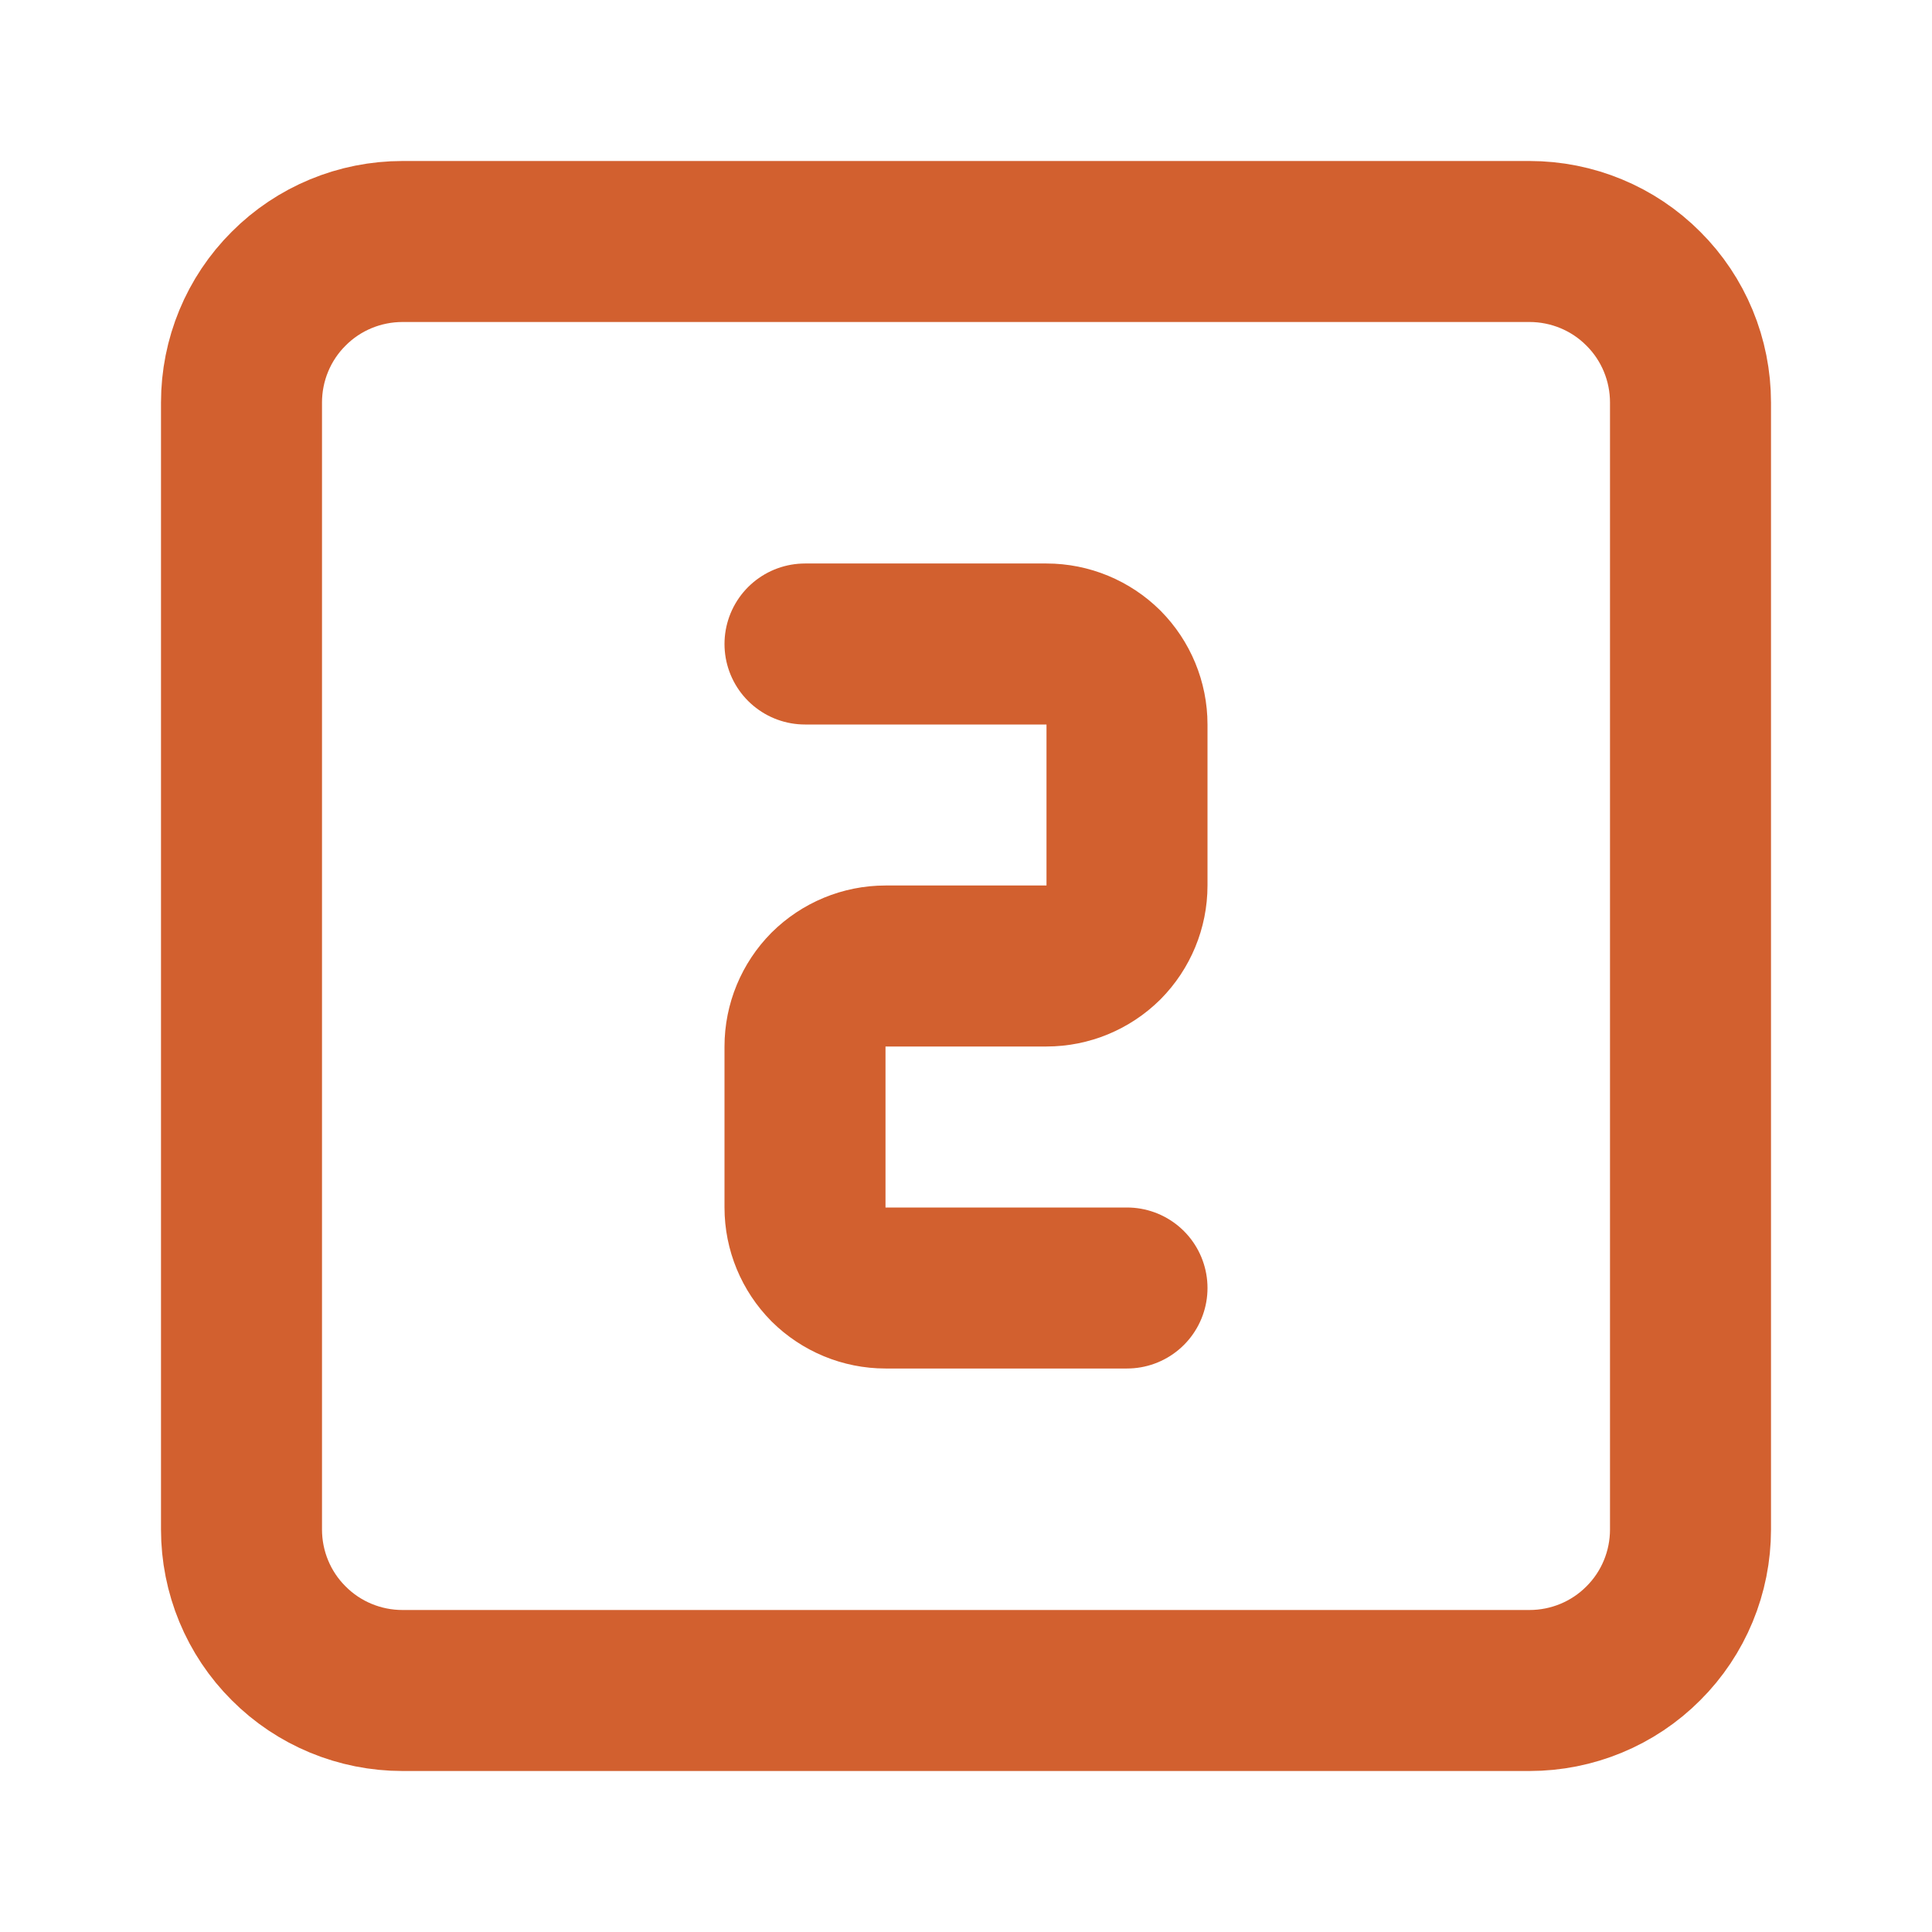 <svg width="12" height="12" viewBox="0 0 12 12" fill="none" xmlns="http://www.w3.org/2000/svg">
<path d="M1.5 2.5C1.5 2.235 1.605 1.98 1.793 1.793C1.98 1.605 2.235 1.5 2.5 1.5H9.5C9.765 1.5 10.02 1.605 10.207 1.793C10.395 1.98 10.5 2.235 10.5 2.5V9.5C10.5 9.765 10.395 10.02 10.207 10.207C10.02 10.395 9.765 10.5 9.5 10.5H2.5C2.235 10.5 1.98 10.395 1.793 10.207C1.605 10.02 1.5 9.765 1.5 9.5V2.5Z" stroke="#D2602F" stroke-linecap="round" stroke-linejoin="round"/>
<path d="M5 4H6.5C6.633 4 6.76 4.053 6.854 4.146C6.947 4.24 7 4.367 7 4.5V5.5C7 5.633 6.947 5.76 6.854 5.854C6.76 5.947 6.633 6 6.5 6H5.5C5.367 6 5.24 6.053 5.146 6.146C5.053 6.24 5 6.367 5 6.5V7.5C5 7.633 5.053 7.76 5.146 7.854C5.24 7.947 5.367 8 5.5 8H7" stroke="#D2602F" stroke-linecap="round" stroke-linejoin="round"/>
</svg>
